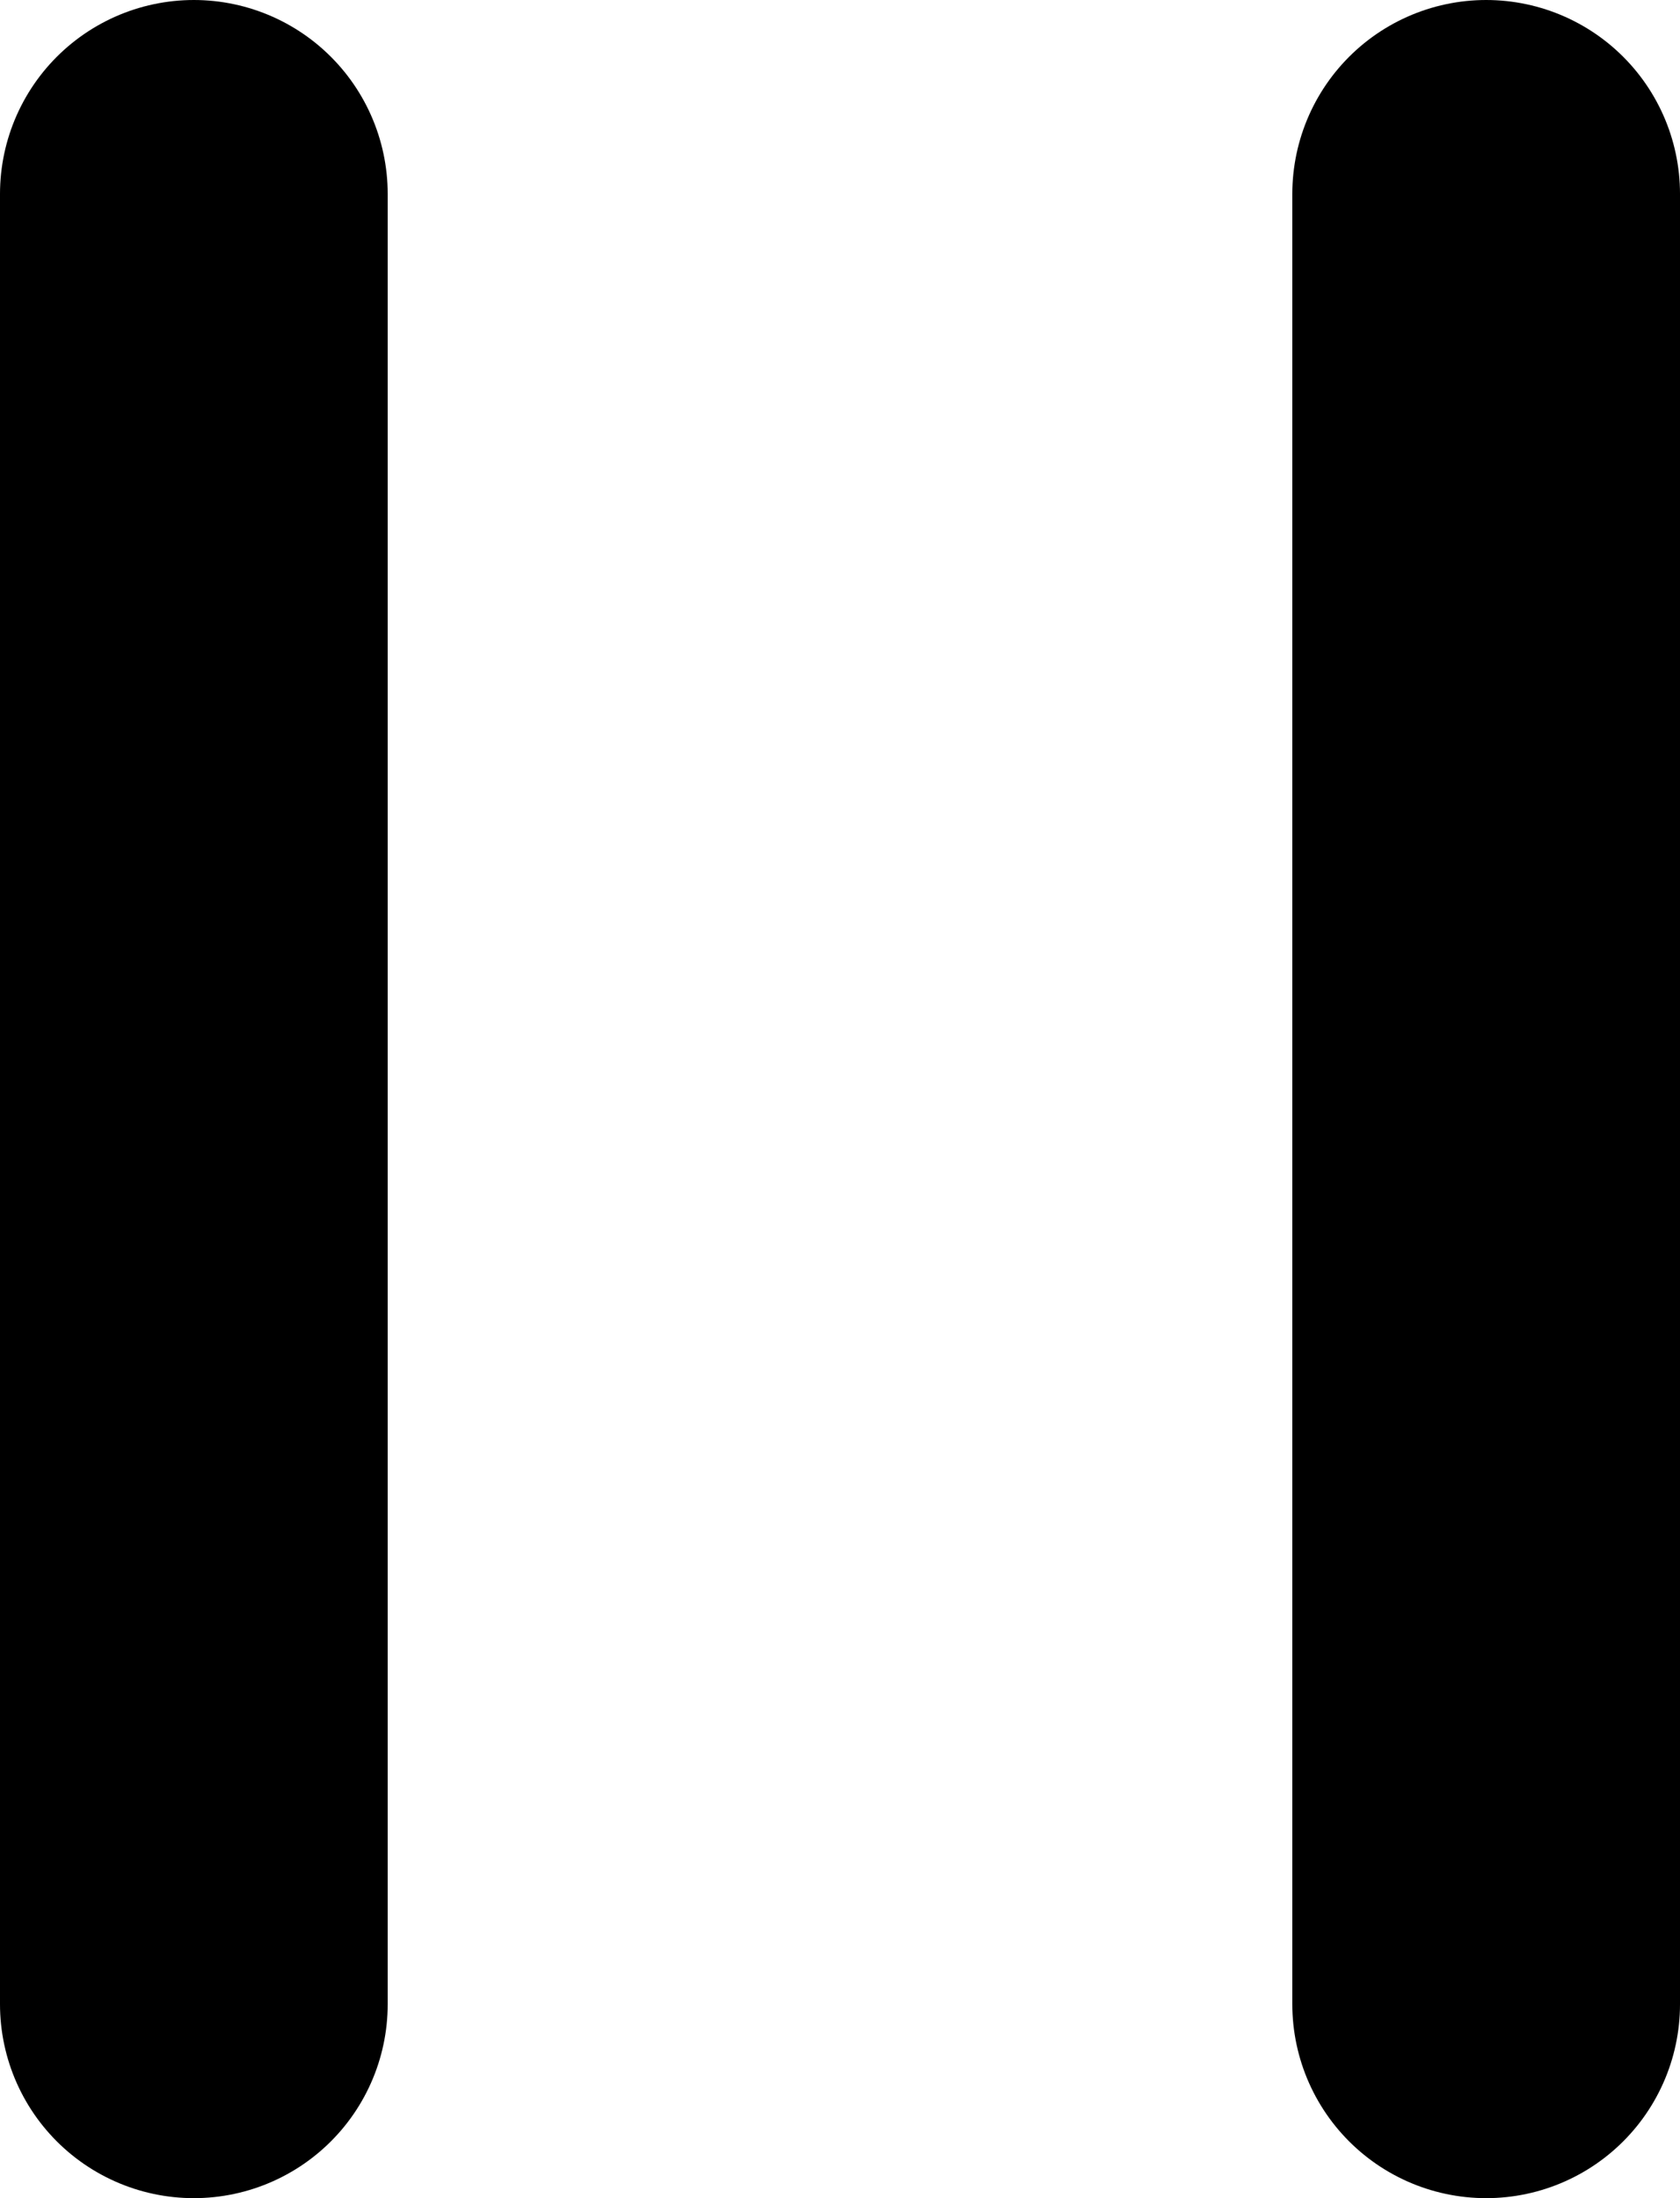 <?xml version="1.0" encoding="UTF-8" standalone="no"?>
<svg xmlns:ffdec="https://www.free-decompiler.com/flash" xmlns:xlink="http://www.w3.org/1999/xlink" ffdec:objectType="shape" height="8.5px" width="6.5px" xmlns="http://www.w3.org/2000/svg">
  <g transform="matrix(1.0, 0.0, 0.0, 1.0, 3.25, 4.25)">
    <path d="M2.5 -3.5 L2.5 3.5 M-2.5 -3.5 L-2.5 3.5" fill="none" stroke="#000000" stroke-linecap="round" stroke-linejoin="round" stroke-width="1.5"/>
  </g>
</svg>
